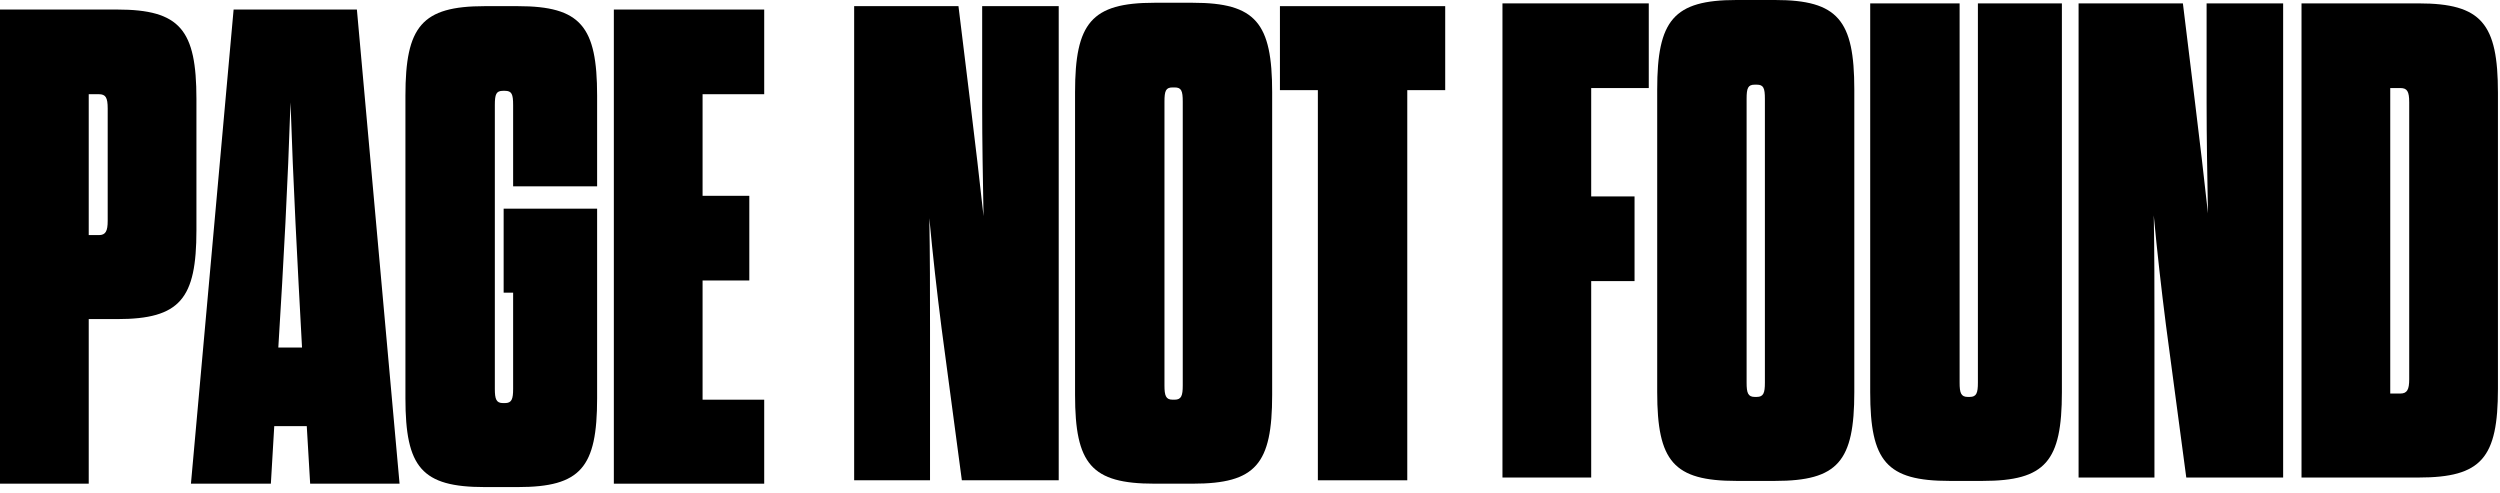 <svg viewBox="0 0 406 80" fill="none" xmlns="http://www.w3.org/2000/svg">
<path d="M258.41 14.3H267.76V0.55H244V77.55H258.41V45.65H265.45V31.9H258.41V14.3Z" fill="#000"/>
<path d="M269.129 63.69C269.129 74.91 271.769 78.1 281.999 78.1H288.269C298.499 78.1 301.139 74.91 301.139 63.69V14.52C301.139 3.3 298.499 0 288.269 0H281.999C271.769 0 269.129 3.3 269.129 14.52V63.69ZM286.619 62.15C286.619 63.8 286.399 64.46 285.299 64.46H284.969C283.869 64.46 283.649 63.8 283.649 62.15V16.06C283.649 14.3 283.869 13.75 284.969 13.75H285.299C286.399 13.75 286.619 14.3 286.619 16.06V62.15Z" fill="#000"/>
<path d="M318.241 0.55H303.721V63.69C303.721 74.91 306.361 78.1 316.591 78.1H321.981C332.211 78.1 334.851 74.91 334.851 63.69V0.55H321.211V62.15C321.211 63.8 320.991 64.46 319.891 64.46H319.561C318.461 64.46 318.241 63.8 318.241 62.15V0.55Z" fill="#000"/>
<path d="M355.052 77.55H370.782V0.55H358.352V16.72C358.352 22.55 358.462 28.49 358.572 34.65C357.912 28.6 357.252 22.99 356.482 16.72L354.502 0.55H337.562V77.55H349.882V52.8C349.882 46.97 349.882 41.03 349.772 34.98C350.322 40.92 350.982 46.75 351.752 52.8L355.052 77.55Z" fill="#000"/>
<path d="M373.766 77.55H392.796C403.026 77.55 405.666 74.36 405.666 63.14V15.07C405.666 3.85 403.026 0.55 392.796 0.55H373.766V77.55ZM388.176 63.91V14.3H389.826C390.926 14.3 391.256 14.85 391.256 16.61V61.6C391.256 63.25 390.926 63.91 389.826 63.91H388.176Z" fill="#000"/>
<path d="M156.205 77.999H171.935V0.999H159.505V17.169C159.505 22.999 159.615 28.939 159.725 35.099C159.065 29.049 158.405 23.439 157.635 17.169L155.655 0.999H138.715V77.999H151.035V53.249C151.035 47.419 151.035 41.479 150.925 35.429C151.475 41.369 152.135 47.199 152.905 53.249L156.205 77.999Z" fill="#000"/>
<path d="M174.589 64.139C174.589 75.359 177.229 78.549 187.459 78.549H193.729C203.959 78.549 206.599 75.359 206.599 64.139V14.969C206.599 3.749 203.959 0.449 193.729 0.449H187.459C177.229 0.449 174.589 3.749 174.589 14.969V64.139ZM192.079 62.599C192.079 64.249 191.859 64.909 190.759 64.909H190.429C189.329 64.909 189.109 64.249 189.109 62.599V16.509C189.109 14.749 189.329 14.199 190.429 14.199H190.759C191.859 14.199 192.079 14.749 192.079 16.509V62.599Z" fill="#000"/>
<path d="M228.541 77.999V14.639H234.701V0.999H207.861V14.639H214.021V77.999H228.541Z" fill="#000"/>
<path d="M0 78.55H14.41V51.82H19.03C29.26 51.82 31.9 48.52 31.9 37.41V16.07C31.9 4.85 29.26 1.55 19.03 1.55H0V78.55ZM14.41 38.18V15.3H16.06C17.16 15.3 17.49 15.85 17.49 17.61V35.87C17.49 37.52 17.16 38.18 16.06 38.18H14.41Z" fill="#000"/>
<path d="M50.369 78.55H64.889L57.959 1.55H37.939L31.009 78.55H43.989L44.539 69.2H49.819L50.369 78.55ZM47.179 16.62C47.619 29.93 48.279 42.25 49.049 56.44H45.199C46.079 42.25 46.739 29.93 47.179 16.62Z" fill="#000"/>
<path d="M81.792 47.53H83.332V63.15C83.332 64.8 83.112 65.46 82.012 65.46H81.682C80.582 65.46 80.362 64.8 80.362 63.15V17.06C80.362 15.3 80.582 14.75 81.682 14.75H82.012C83.112 14.75 83.332 15.3 83.332 17.06V30.26H96.972V15.52C96.972 4.3 94.332 1 84.102 1H78.712C68.482 1 65.842 4.3 65.842 15.52V64.69C65.842 75.91 68.482 79.1 78.712 79.1H84.102C94.332 79.1 96.972 75.91 96.972 64.69V33.89H81.792V47.53Z" fill="#000"/>
<path d="M114.098 15.3H124.107V1.55H99.688V78.55H124.107V64.91H114.098V45.55H121.688V31.8H114.098V15.3Z" fill="#000"/>
</svg>
